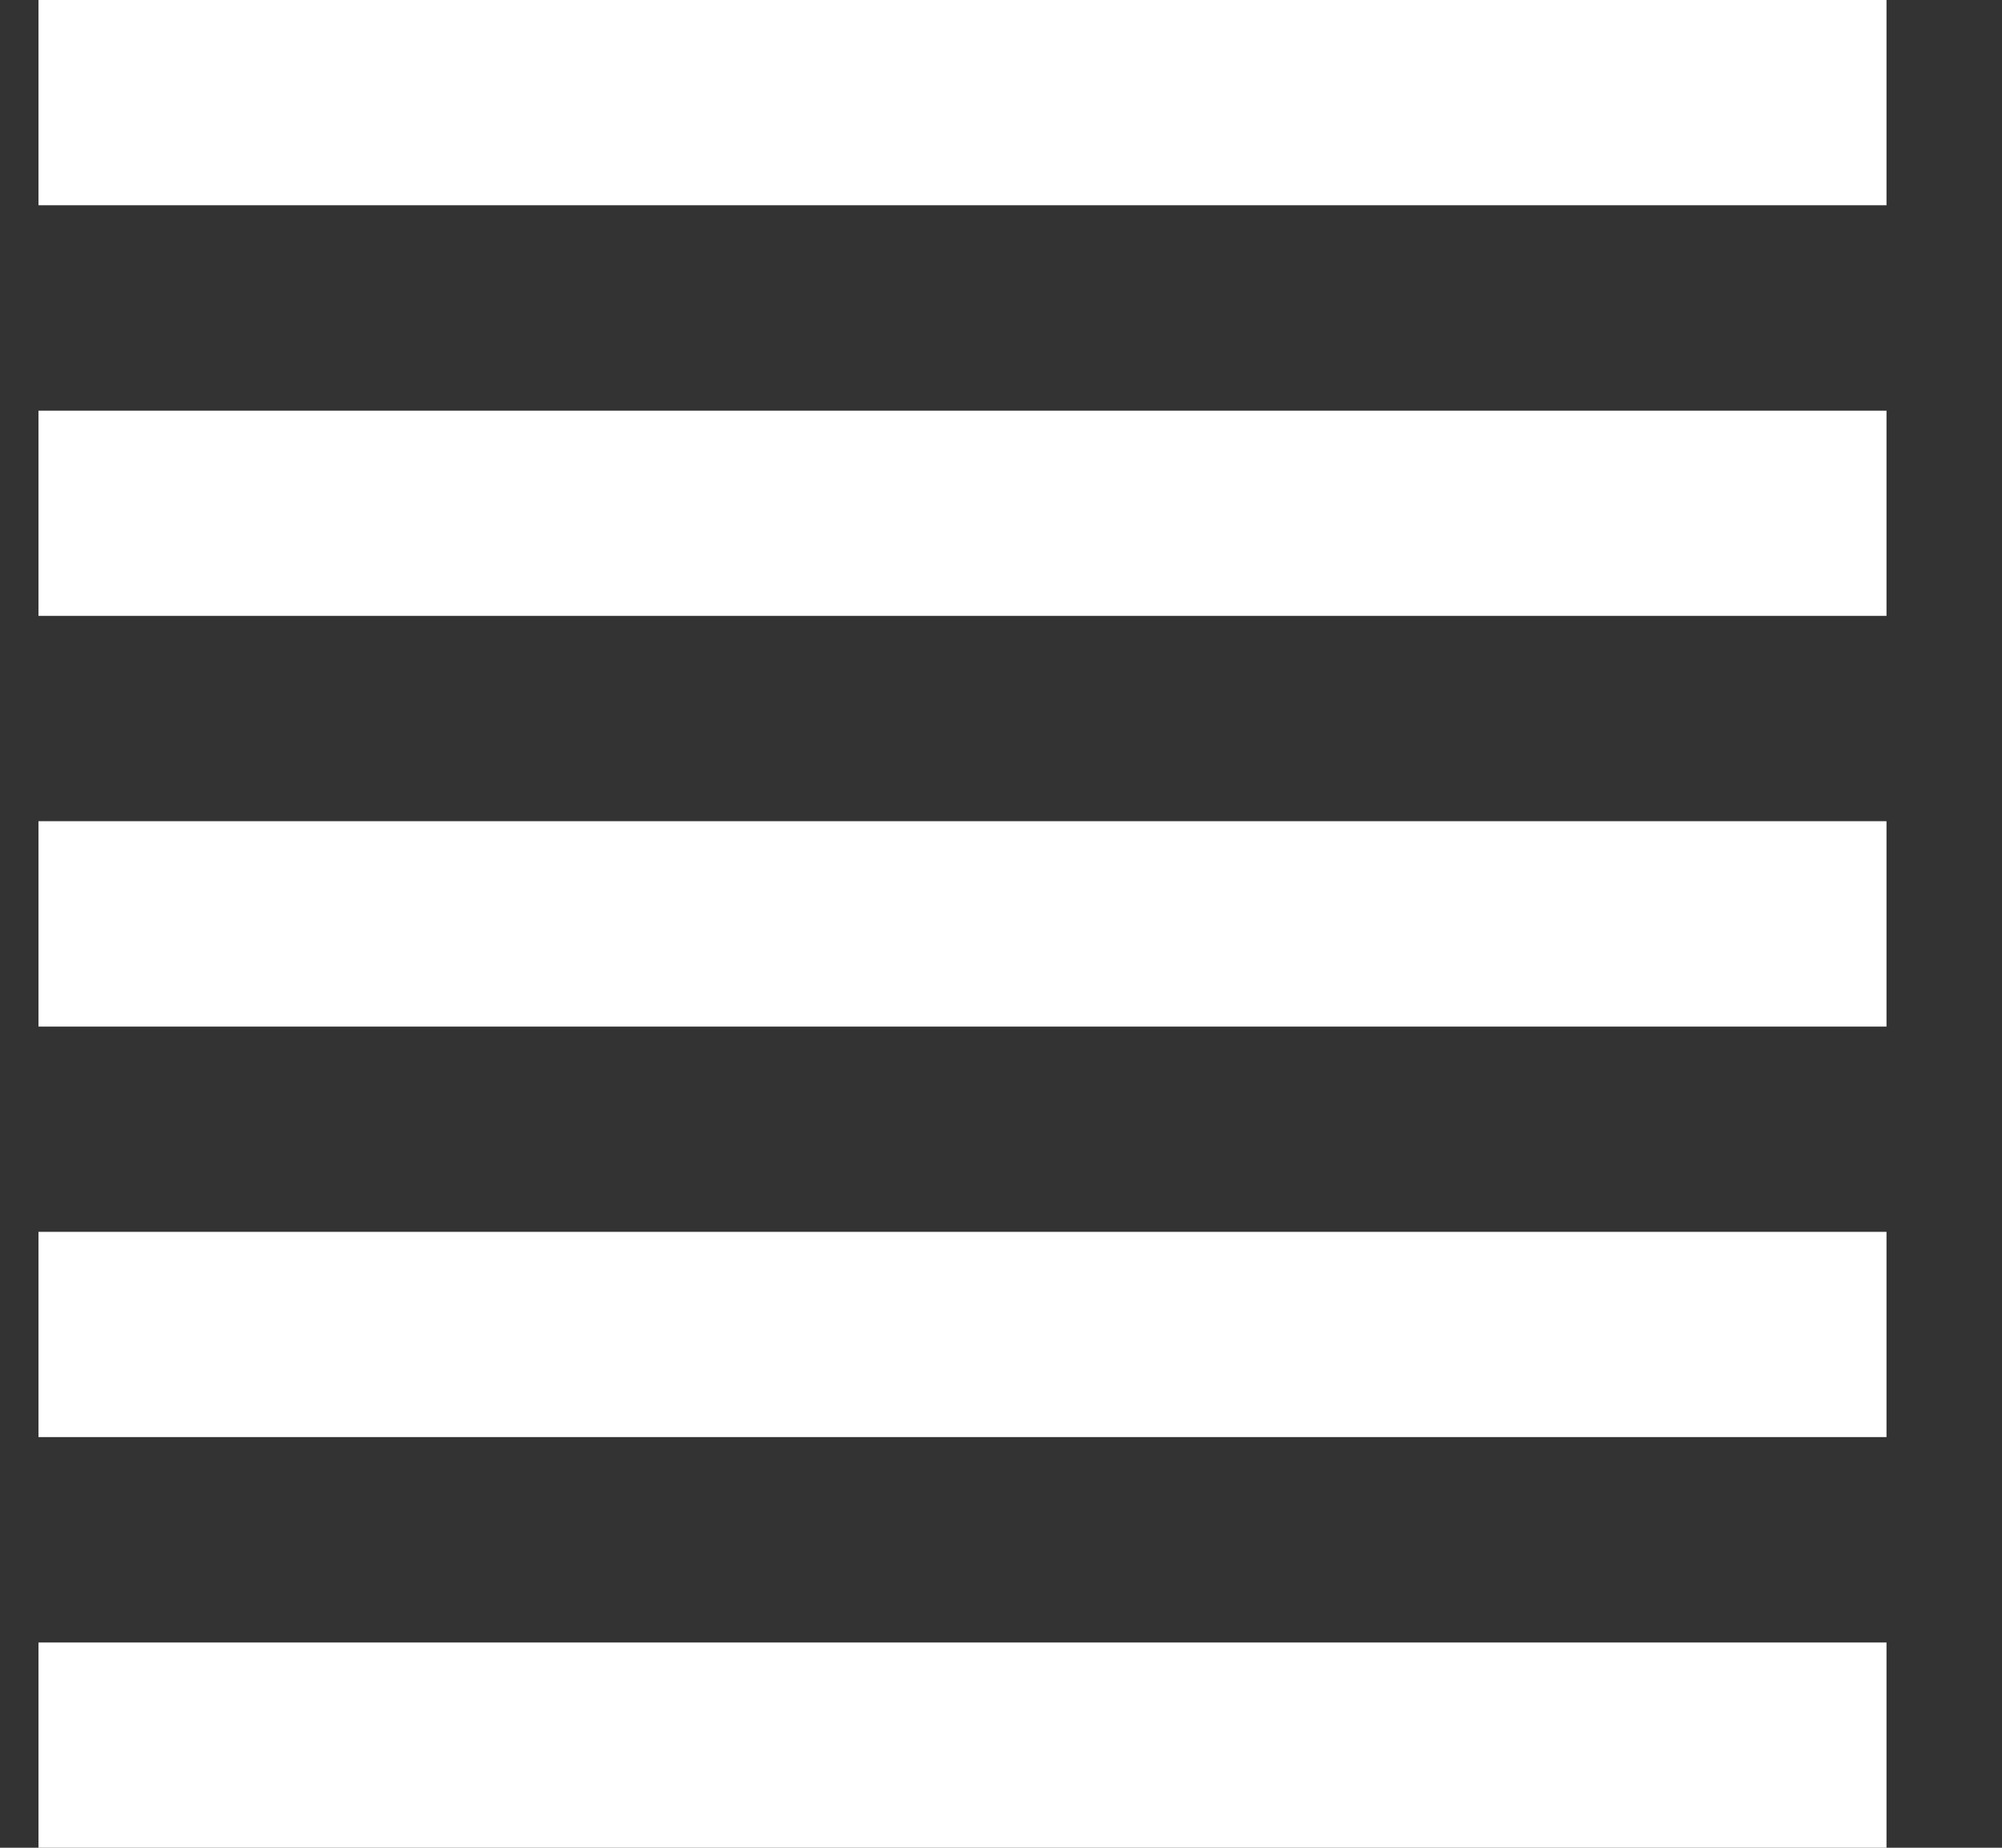 <svg width="13" height="12" viewBox="0 0 13 12" fill="none" xmlns="http://www.w3.org/2000/svg">
<rect x="0" y="0" width="13" height="12" fill="#333333" stroke="none"/>
<path d="M0.25 12H12.25V10.667H0.25V12ZM0.25 9.333H12.25V8H0.25V9.333ZM0.25 6.667H12.25V5.333H0.25V6.667ZM0.25 4H12.25V2.667H0.25V4ZM0.25 0V1.333H12.25V0H0.25Z" fill="white"/>
</svg>
